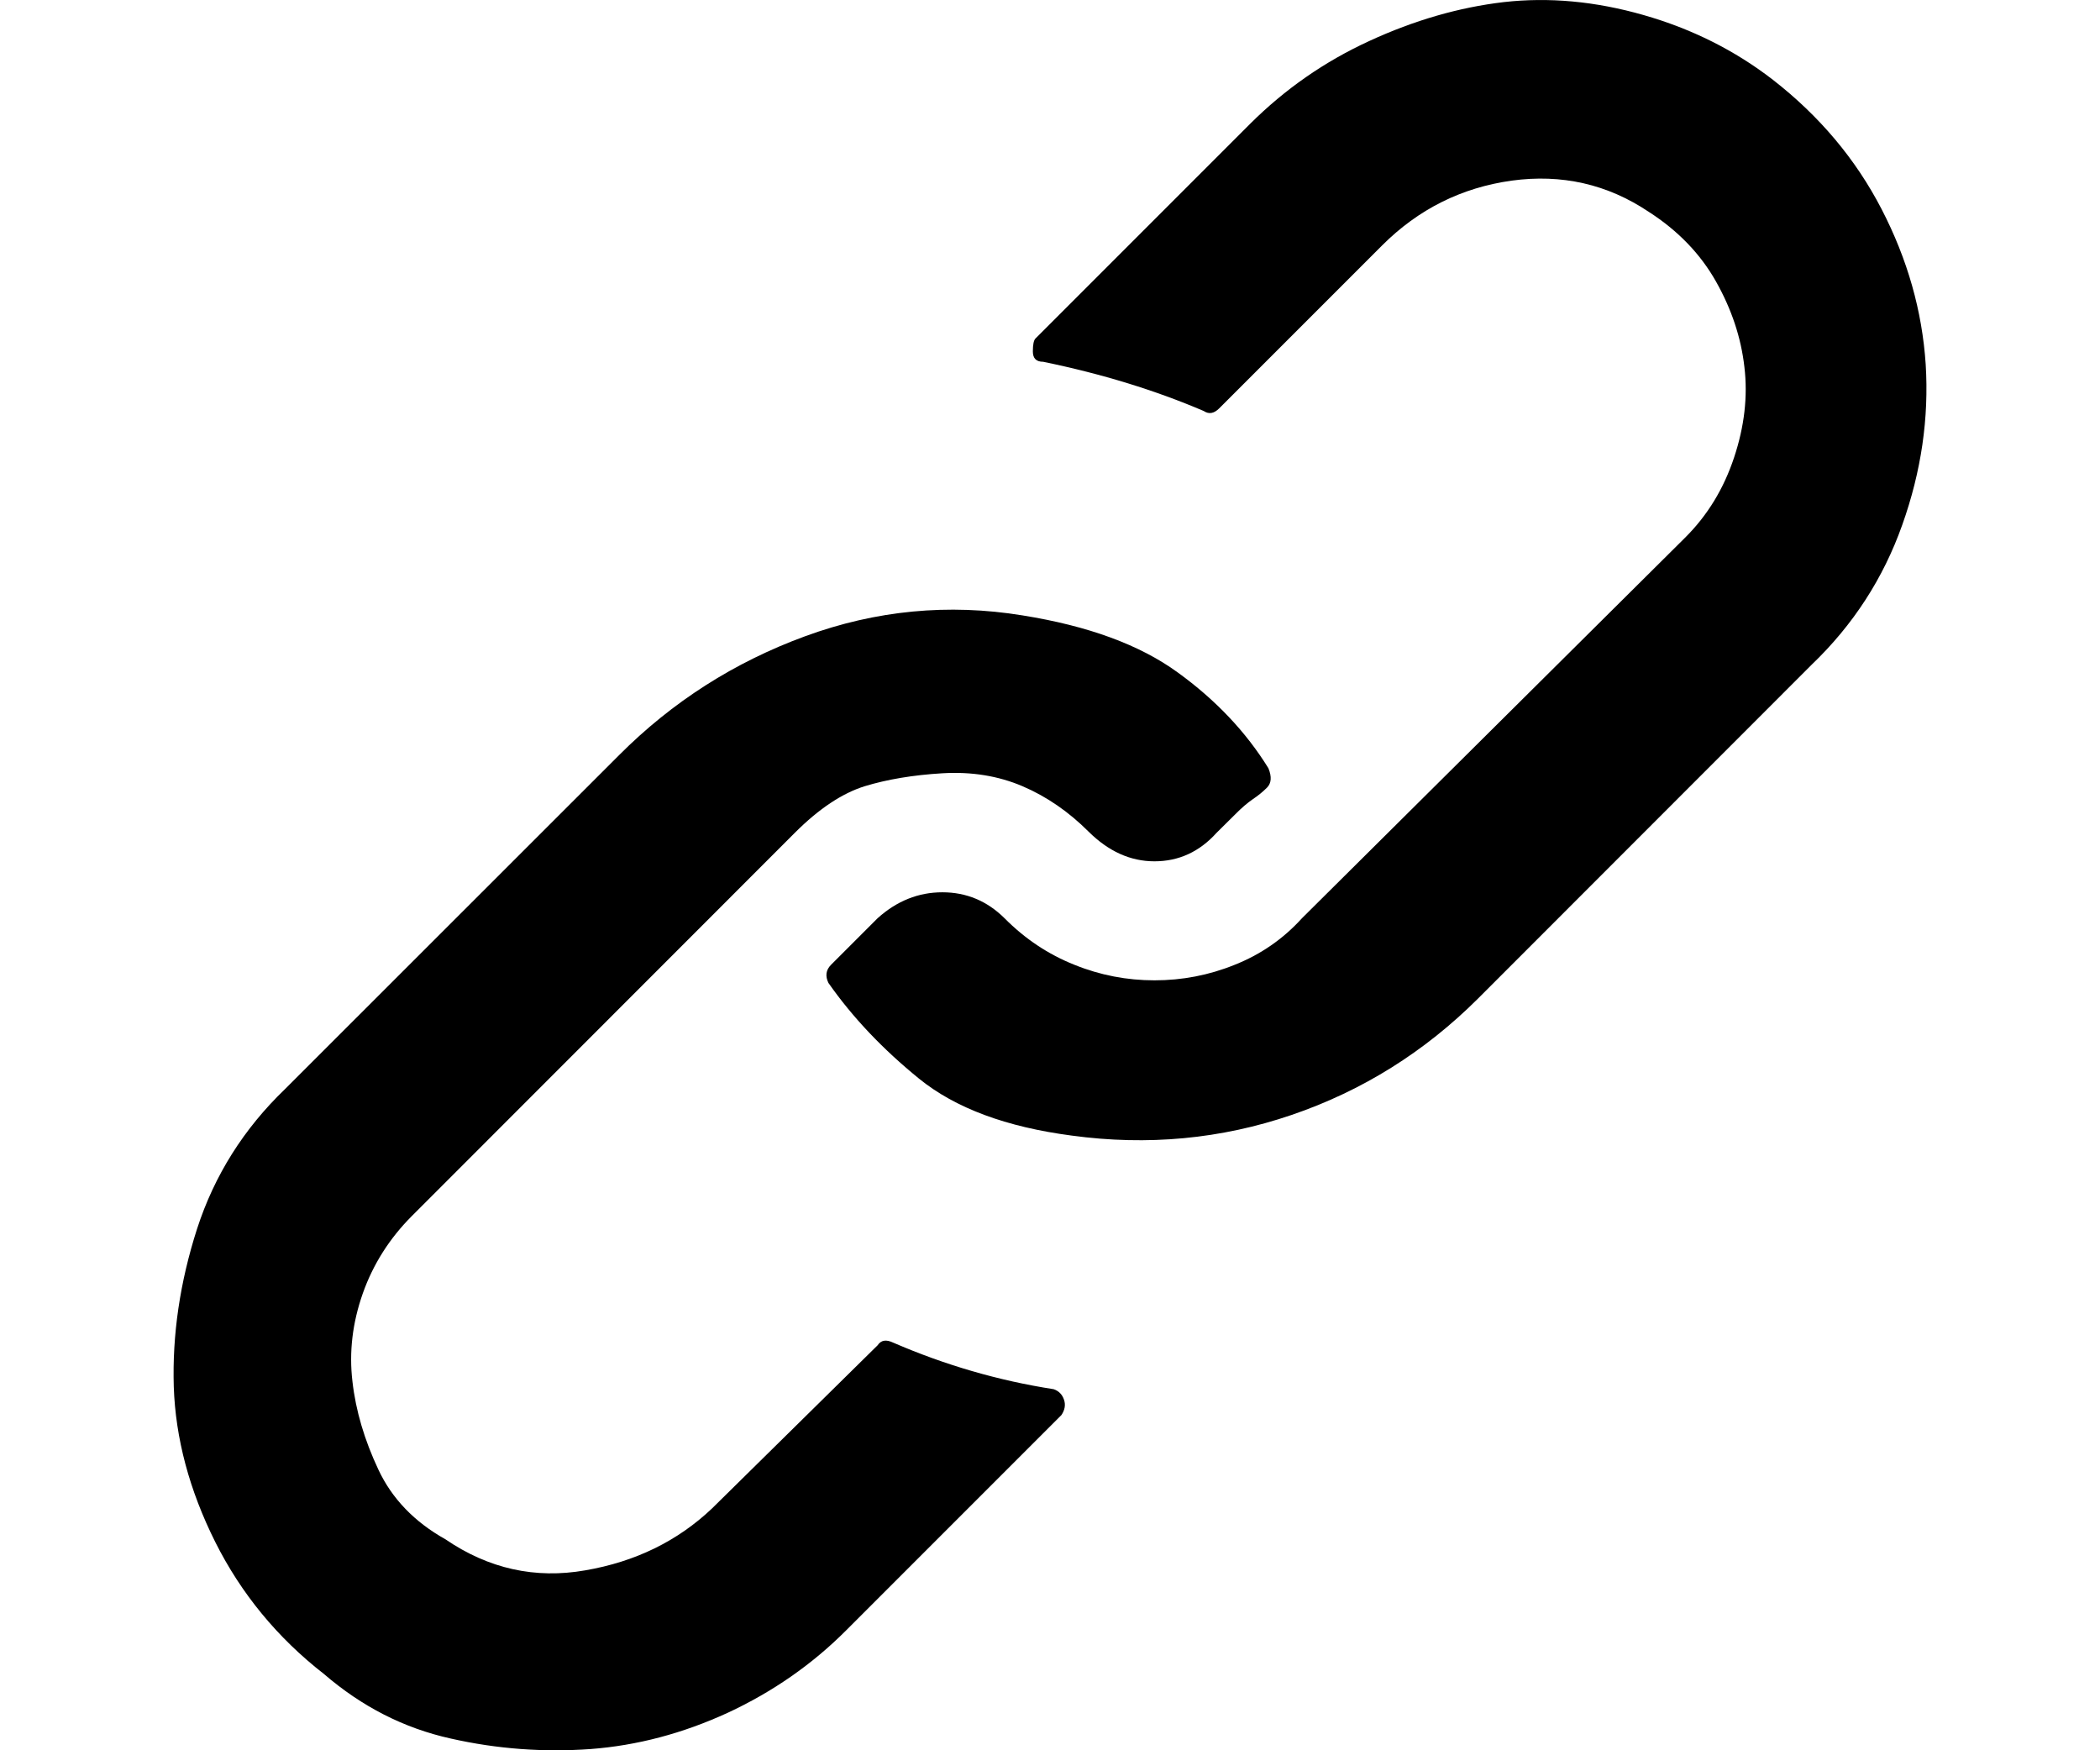 <svg width="12" height="10" viewBox="0 0 12 10" fill="none" xmlns="http://www.w3.org/2000/svg">
<path d="M6.021 7.937C6.05 7.947 6.07 7.967 6.08 7.997C6.09 8.026 6.085 8.056 6.065 8.085L4.838 9.312C4.641 9.51 4.414 9.667 4.158 9.786C3.901 9.904 3.64 9.973 3.374 9.993C3.108 10.012 2.842 9.993 2.576 9.933C2.309 9.874 2.068 9.751 1.851 9.564C1.585 9.357 1.378 9.105 1.23 8.81C1.082 8.514 1.003 8.218 0.993 7.923C0.984 7.627 1.028 7.326 1.126 7.021C1.225 6.715 1.393 6.449 1.629 6.222L3.537 4.315C3.842 4.009 4.197 3.783 4.601 3.635C5.005 3.487 5.419 3.447 5.843 3.516C6.218 3.576 6.513 3.684 6.73 3.842C6.947 3.999 7.12 4.182 7.248 4.389C7.268 4.438 7.265 4.475 7.24 4.5C7.216 4.524 7.189 4.546 7.159 4.566C7.13 4.586 7.095 4.615 7.056 4.655L6.952 4.758C6.854 4.867 6.735 4.921 6.597 4.921C6.459 4.921 6.334 4.864 6.22 4.751C6.107 4.638 5.981 4.551 5.843 4.492C5.705 4.433 5.552 4.408 5.385 4.418C5.217 4.428 5.069 4.453 4.941 4.492C4.813 4.532 4.68 4.62 4.542 4.758L2.354 6.947C2.226 7.075 2.132 7.223 2.073 7.39C2.014 7.558 1.994 7.725 2.014 7.893C2.033 8.061 2.083 8.228 2.162 8.396C2.24 8.563 2.369 8.696 2.546 8.795C2.792 8.963 3.059 9.022 3.344 8.972C3.63 8.923 3.872 8.805 4.069 8.618L5.015 7.686C5.035 7.656 5.064 7.652 5.104 7.671C5.4 7.799 5.705 7.888 6.021 7.937ZM10.131 0.456C10.397 0.663 10.604 0.909 10.752 1.195C10.9 1.481 10.984 1.777 11.004 2.082C11.023 2.388 10.979 2.693 10.87 2.999C10.762 3.304 10.589 3.571 10.353 3.797L8.446 5.705C8.14 6.01 7.785 6.232 7.381 6.37C6.977 6.508 6.558 6.547 6.124 6.488C5.75 6.439 5.459 6.331 5.252 6.163C5.045 5.995 4.872 5.813 4.734 5.616C4.715 5.577 4.719 5.542 4.749 5.512L5.015 5.246C5.124 5.148 5.247 5.098 5.385 5.098C5.523 5.098 5.641 5.148 5.74 5.246C5.858 5.365 5.991 5.453 6.139 5.512C6.287 5.572 6.44 5.601 6.597 5.601C6.755 5.601 6.908 5.572 7.056 5.512C7.204 5.453 7.332 5.365 7.44 5.246L9.628 3.073C9.757 2.945 9.85 2.792 9.909 2.614C9.968 2.437 9.988 2.264 9.968 2.097C9.949 1.929 9.895 1.767 9.806 1.609C9.717 1.451 9.589 1.318 9.421 1.21C9.185 1.052 8.924 0.993 8.638 1.032C8.352 1.072 8.105 1.195 7.898 1.402L6.967 2.333C6.937 2.363 6.908 2.368 6.878 2.348C6.602 2.23 6.297 2.136 5.961 2.067C5.922 2.067 5.902 2.048 5.902 2.008C5.902 1.969 5.907 1.944 5.917 1.934L7.144 0.707C7.342 0.51 7.568 0.352 7.825 0.234C8.081 0.116 8.337 0.042 8.593 0.012C8.85 -0.017 9.116 0.007 9.392 0.086C9.668 0.165 9.914 0.288 10.131 0.456Z" fill="black"/>
</svg>
